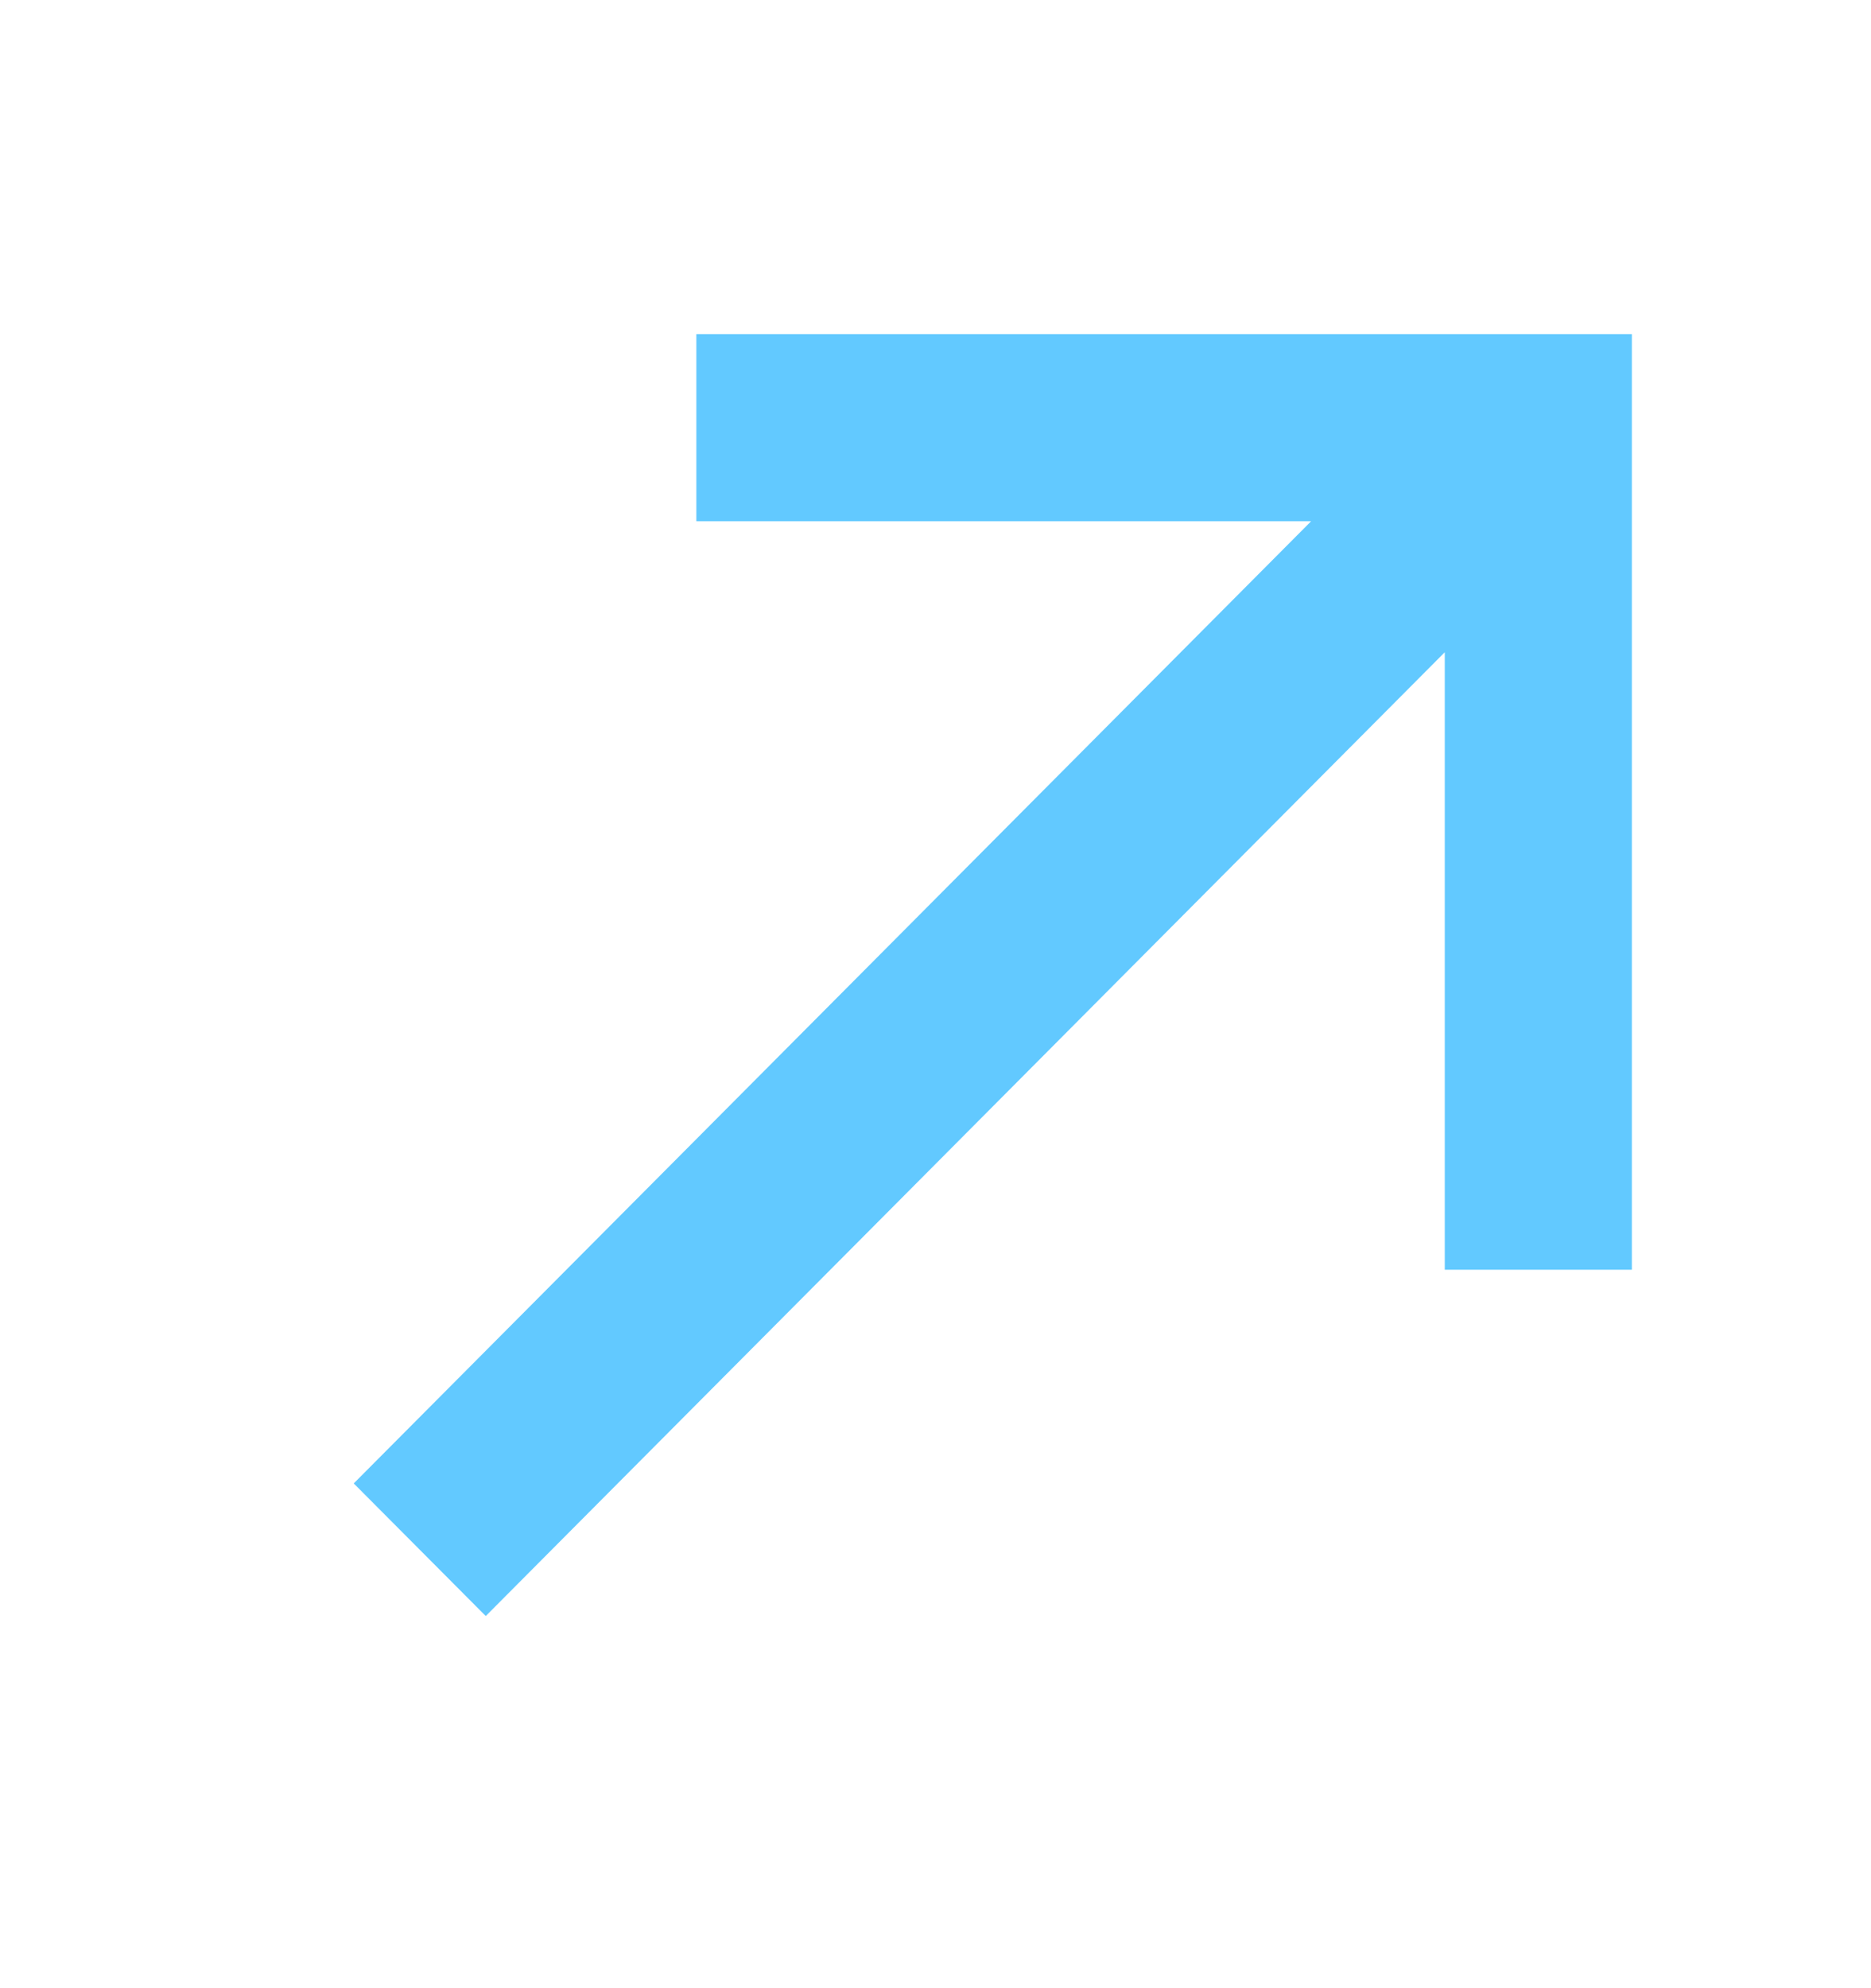 <svg fill="none" height="17" viewBox="0 0 16 17" width="16" xmlns="http://www.w3.org/2000/svg"><path clip-rule="evenodd" d="m11.212 4.457h-5.257v-1.6h6.4 1.6v1.6 6.4h-1.6v-5.28l-8.201 8.241-1.129-1.134z" fill="#62c9ff" fill-rule="evenodd"/></svg>
